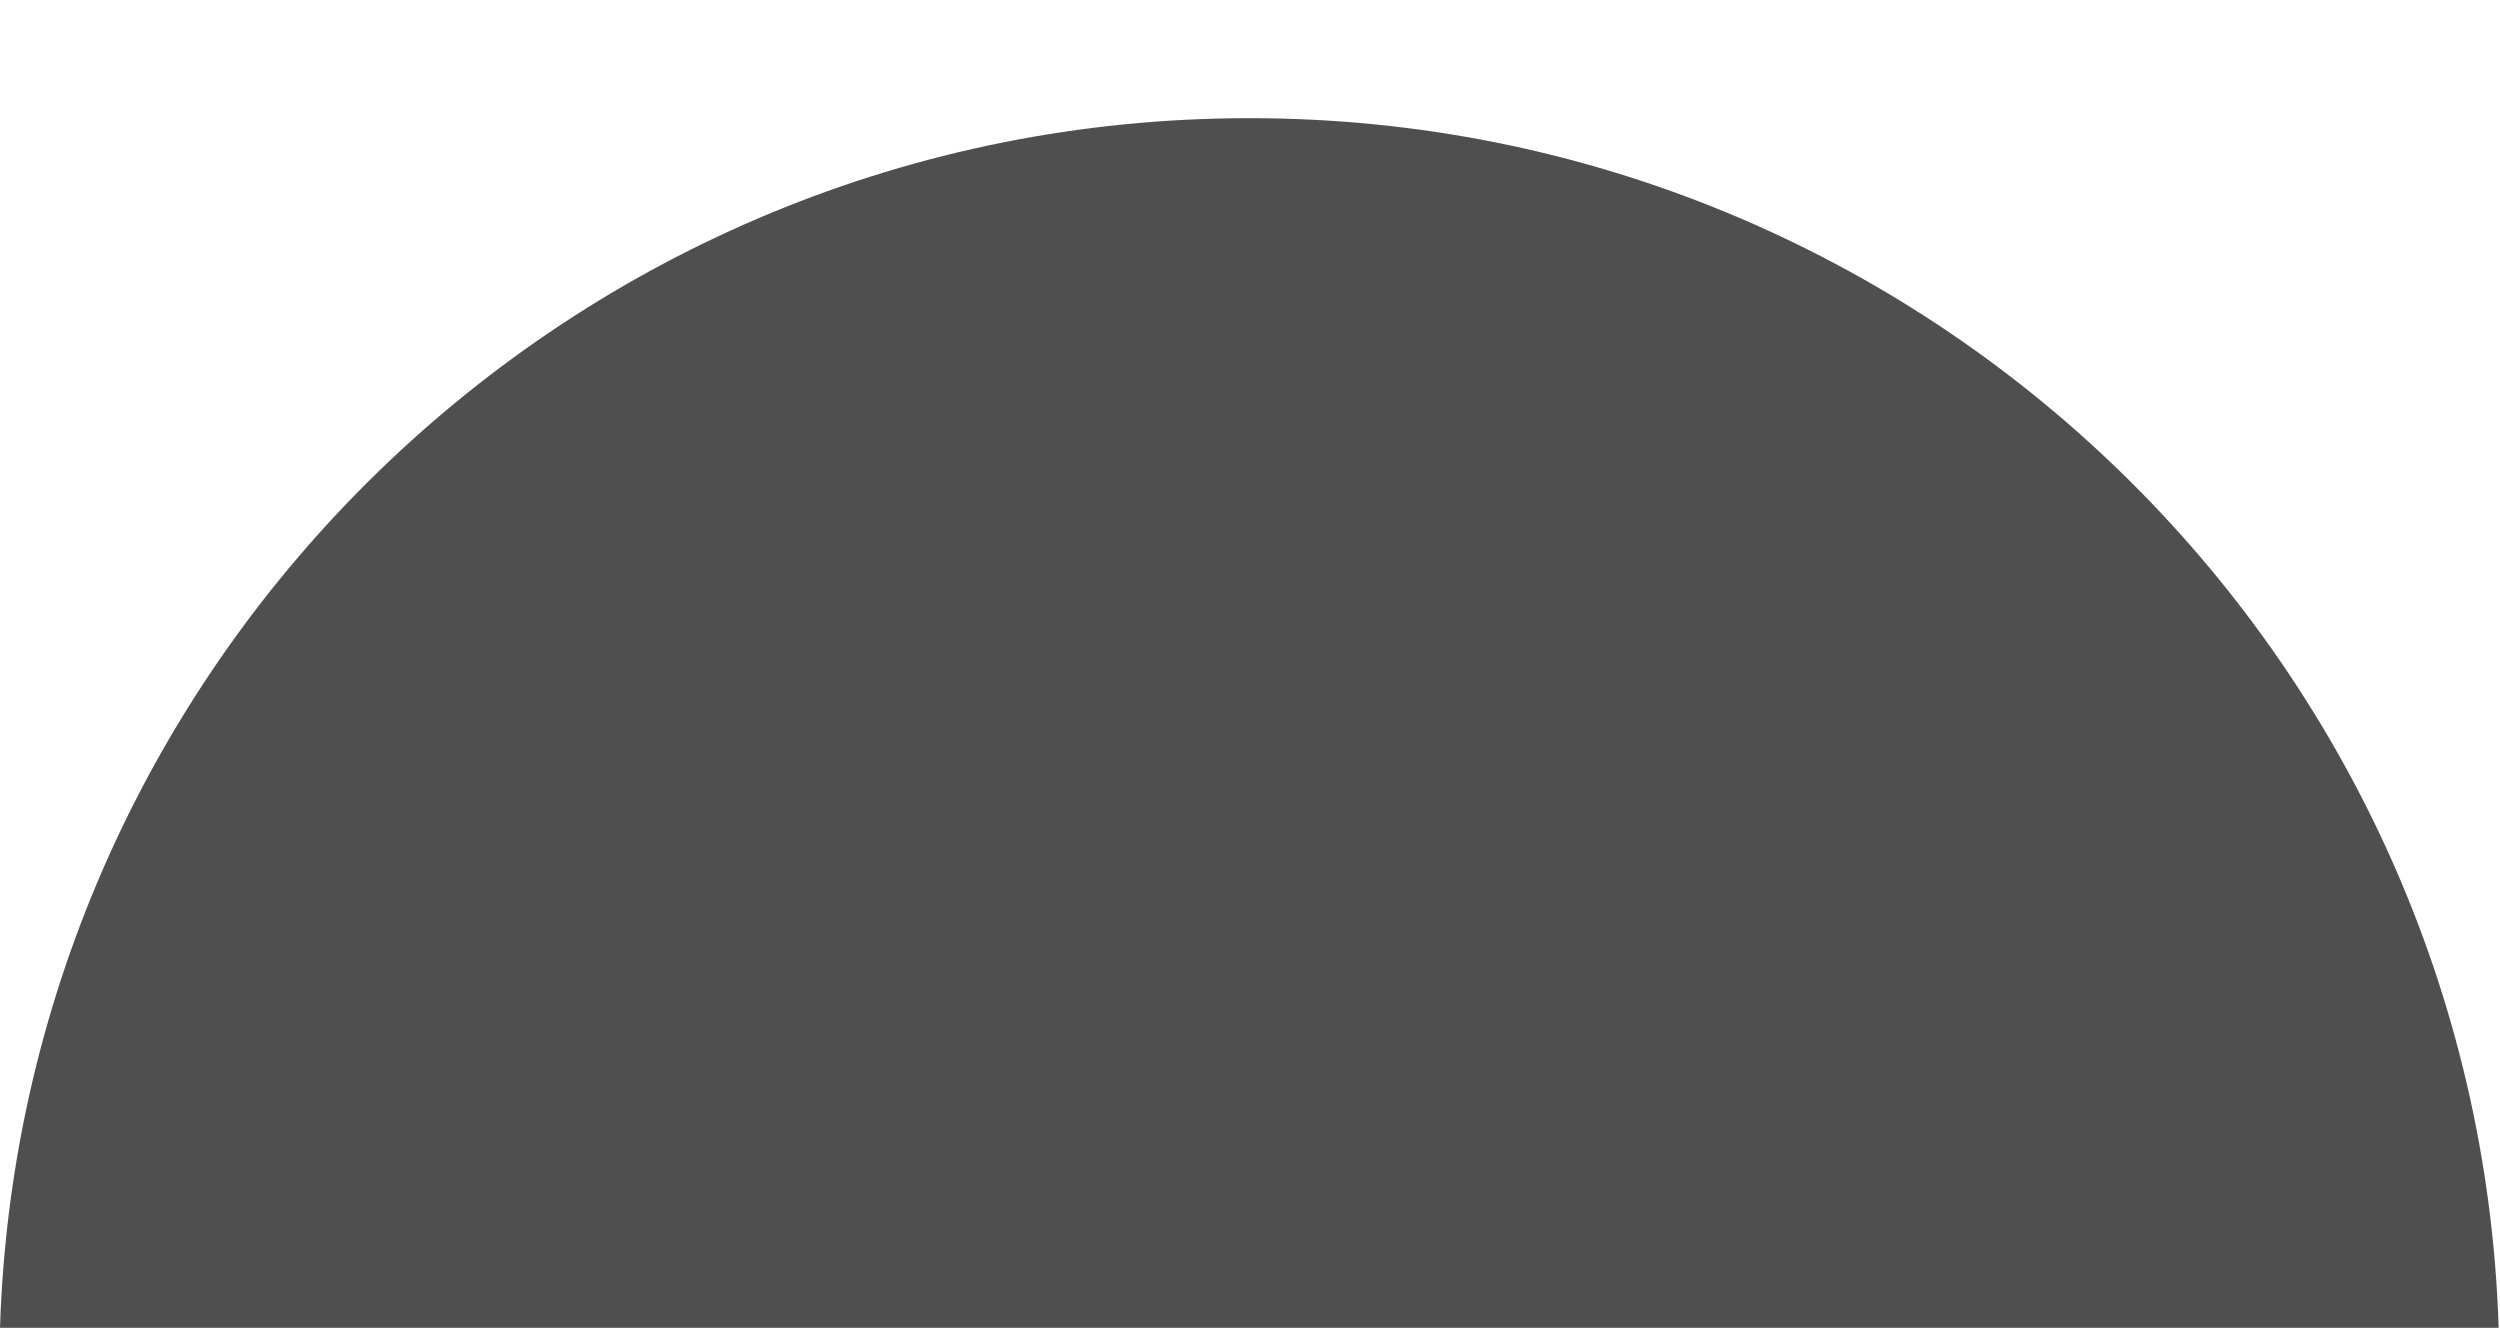 <svg width="15" height="8" viewBox="0 0 15 8" fill="none" xmlns="http://www.w3.org/2000/svg">
<path fill-rule="evenodd" clip-rule="evenodd" d="M14.992 7.967H0C0.128 3.937 3.435 0.709 7.496 0.709C11.557 0.709 14.864 3.937 14.992 7.967Z" fill="#4F4F4F"/>
</svg>
